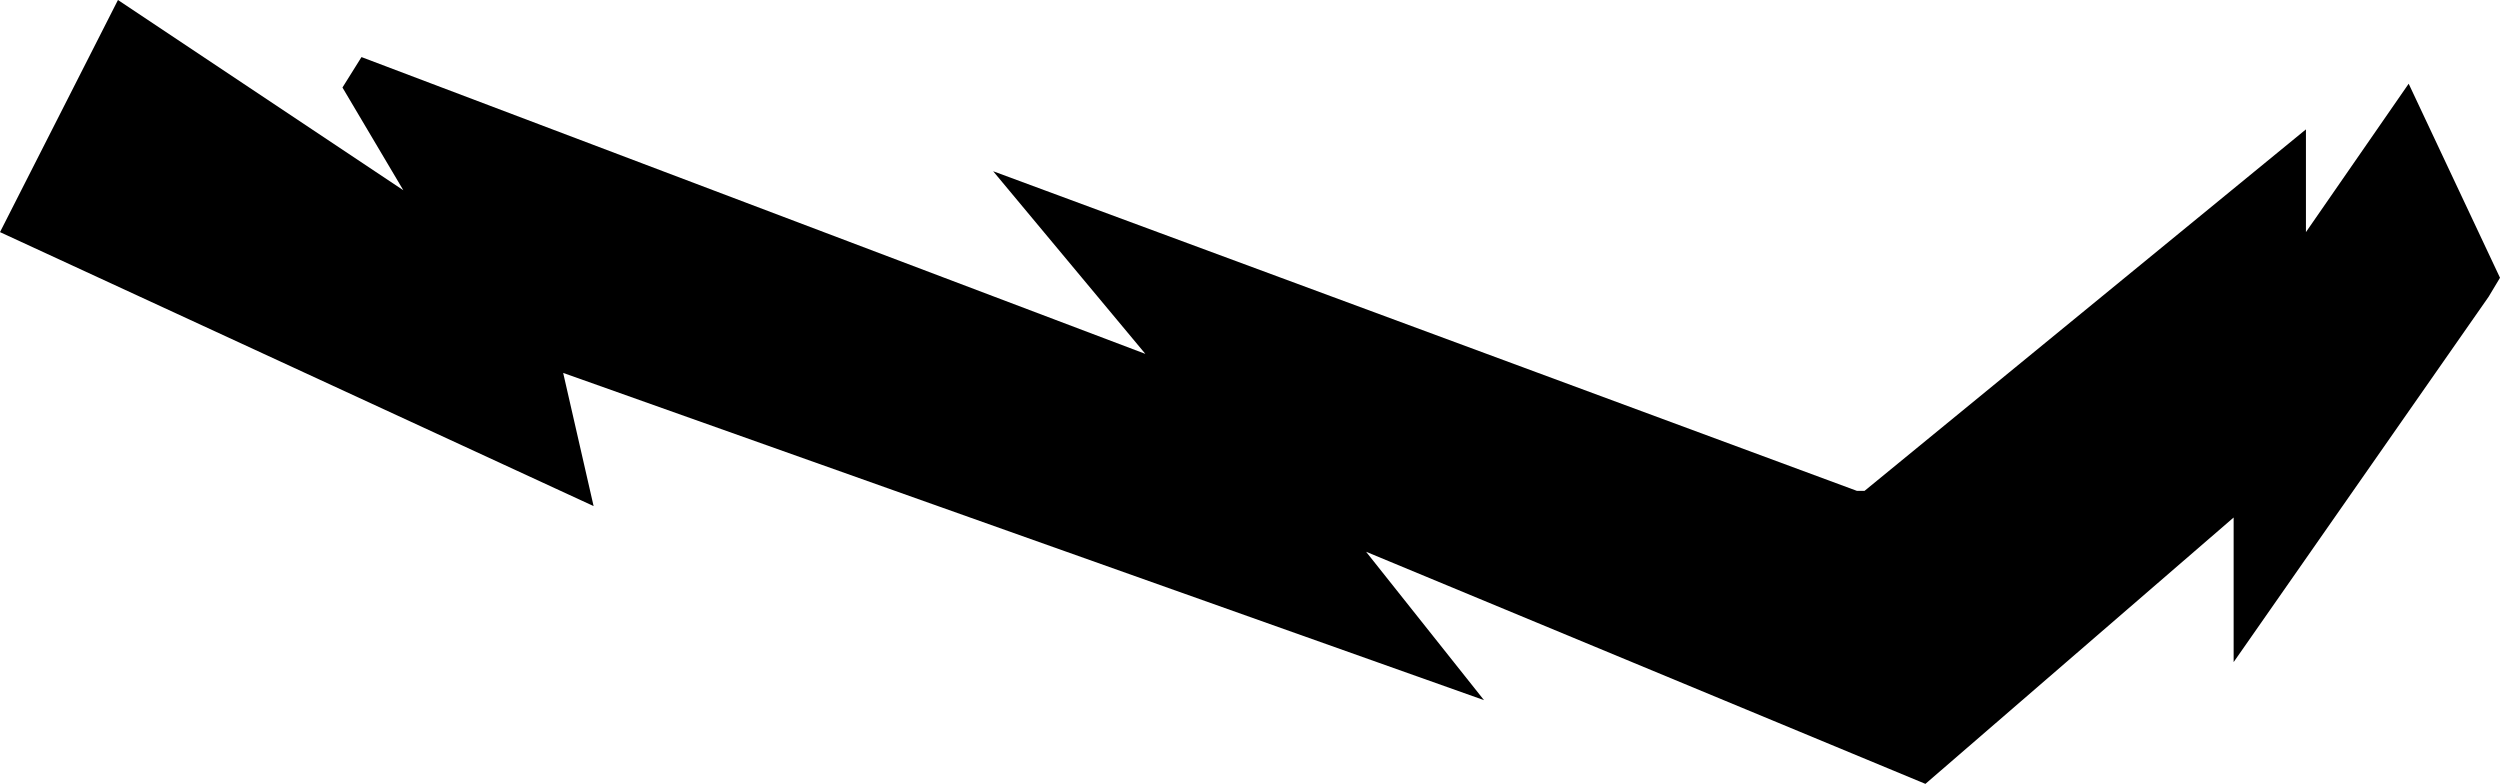 <?xml version="1.0" encoding="UTF-8" standalone="no"?>
<svg xmlns:xlink="http://www.w3.org/1999/xlink" height="10.3px" width="32.85px" xmlns="http://www.w3.org/2000/svg">
  <g transform="matrix(1.0, 0.0, 0.0, 1.0, -206.55, -208.7)">
    <path d="M230.95 215.15 L231.0 215.15 231.05 215.15 236.85 210.4 236.85 211.75 238.2 209.8 239.4 212.35 239.25 212.6 235.9 217.4 235.9 215.5 231.85 219.0 224.5 215.95 226.05 217.9 213.95 213.6 214.35 215.35 206.55 211.75 208.1 208.7 211.85 211.2 211.05 209.85 211.3 209.45 221.6 213.35 219.6 210.95 230.95 215.15" fill="#000000" fill-rule="evenodd" stroke="none"/>
  </g>
</svg>
